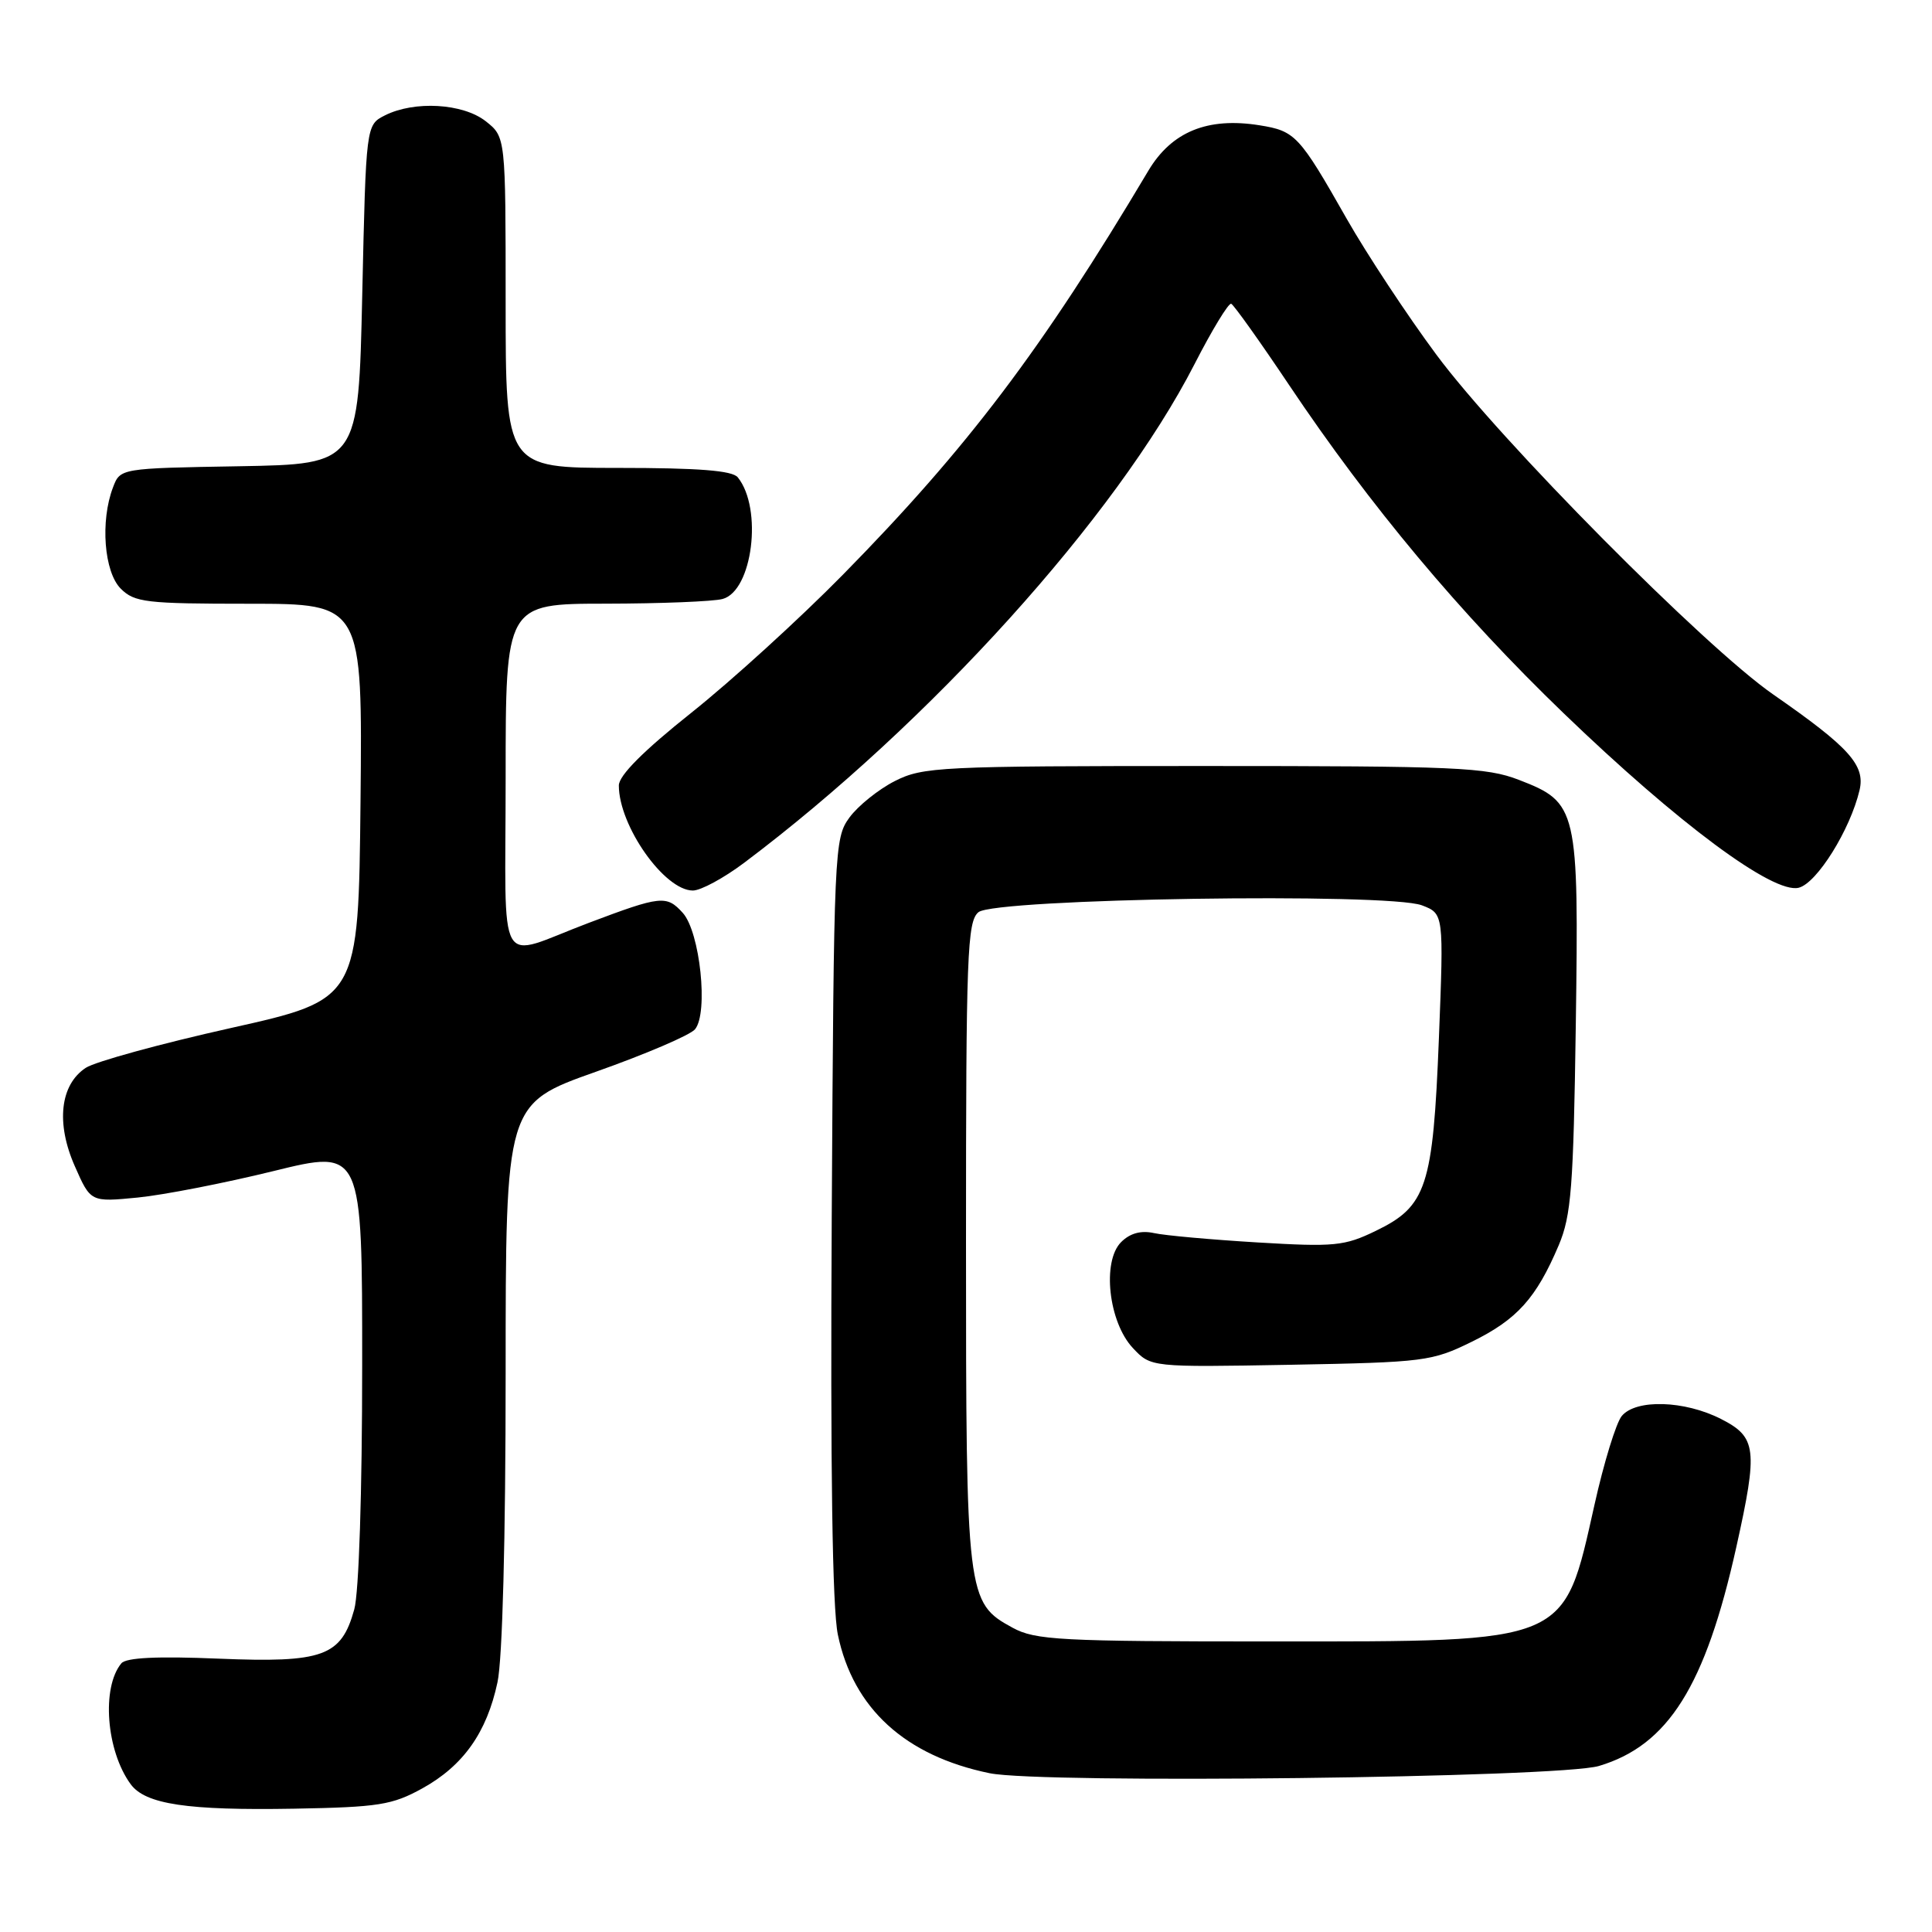 <?xml version="1.0" encoding="UTF-8" standalone="no"?>
<!DOCTYPE svg PUBLIC "-//W3C//DTD SVG 1.1//EN" "http://www.w3.org/Graphics/SVG/1.1/DTD/svg11.dtd" >
<svg xmlns="http://www.w3.org/2000/svg" xmlns:xlink="http://www.w3.org/1999/xlink" version="1.1" viewBox="0 0 256 256">
 <g >
 <path fill="currentColor"
d=" M 55.96 236.97 C 61.38 233.97 64.50 229.58 65.92 222.91 C 66.58 219.87 67.00 203.85 67.00 182.07 C 67.00 146.25 67.00 146.25 78.97 142.01 C 85.56 139.68 91.46 137.15 92.09 136.39 C 93.89 134.22 92.76 123.50 90.47 120.96 C 88.32 118.59 87.59 118.67 78.00 122.29 C 65.57 126.98 67.00 129.47 67.00 103.07 C 67.00 80.00 67.00 80.00 80.25 79.99 C 87.54 79.98 94.51 79.70 95.74 79.37 C 99.72 78.31 101.09 67.38 97.76 63.25 C 97.04 62.35 92.58 62.00 81.88 62.00 C 67.00 62.00 67.00 62.00 67.00 40.07 C 67.00 18.15 67.00 18.15 64.37 16.07 C 61.34 13.69 54.91 13.32 51.00 15.29 C 48.50 16.56 48.50 16.56 48.00 39.03 C 47.50 61.50 47.50 61.50 31.72 61.78 C 15.93 62.05 15.93 62.05 14.97 64.59 C 13.27 69.05 13.79 75.79 16.00 78.00 C 17.82 79.82 19.33 80.00 33.02 80.00 C 48.03 80.00 48.03 80.00 47.77 106.22 C 47.50 132.44 47.50 132.44 30.58 136.22 C 21.27 138.30 12.63 140.67 11.37 141.49 C 7.96 143.73 7.39 148.83 9.92 154.54 C 12.01 159.29 12.01 159.29 18.26 158.68 C 21.69 158.34 29.79 156.76 36.25 155.17 C 48.00 152.28 48.00 152.28 47.99 180.89 C 47.99 197.68 47.56 211.05 46.94 213.26 C 45.22 219.48 42.83 220.35 28.97 219.78 C 20.85 219.44 16.71 219.64 16.08 220.40 C 13.43 223.60 14.07 231.98 17.31 236.41 C 19.26 239.08 24.82 239.91 39.00 239.66 C 50.18 239.46 51.97 239.17 55.96 236.97 Z  M 211.87 234.00 C 221.05 231.26 225.97 223.42 230.07 205.00 C 232.96 192.00 232.77 190.43 228.04 188.02 C 223.21 185.56 216.77 185.36 214.89 187.63 C 214.15 188.52 212.52 193.81 211.28 199.38 C 207.13 217.89 208.05 217.50 168.50 217.50 C 140.43 217.50 137.19 217.33 134.17 215.68 C 128.09 212.37 128.00 211.61 128.00 164.65 C 128.00 126.45 128.16 122.11 129.65 120.87 C 131.83 119.06 183.92 118.26 188.41 119.96 C 191.31 121.07 191.31 121.07 190.66 137.63 C 189.88 157.26 189.04 159.84 182.29 163.10 C 178.15 165.11 176.82 165.24 166.63 164.63 C 160.51 164.26 154.33 163.71 152.91 163.39 C 151.17 163.01 149.73 163.41 148.55 164.59 C 146.00 167.15 146.89 175.19 150.11 178.62 C 152.50 181.17 152.50 181.17 171.00 180.84 C 188.77 180.51 189.72 180.39 195.04 177.78 C 201.02 174.84 203.56 172.02 206.54 165.00 C 208.20 161.07 208.49 157.35 208.80 135.85 C 209.21 107.09 209.04 106.34 201.27 103.34 C 196.95 101.67 193.04 101.50 159.50 101.50 C 124.48 101.50 122.29 101.61 118.56 103.50 C 116.40 104.60 113.70 106.77 112.56 108.32 C 110.55 111.07 110.49 112.43 110.21 161.24 C 110.02 194.65 110.29 213.09 111.02 216.60 C 113.05 226.37 119.94 232.66 131.13 234.96 C 138.06 236.38 206.61 235.57 211.87 234.00 Z  M 98.61 114.32 C 123.19 95.85 147.92 68.46 158.28 48.25 C 160.60 43.72 162.79 40.12 163.14 40.25 C 163.48 40.39 166.93 45.22 170.80 51.00 C 181.53 67.02 193.45 81.27 207.18 94.50 C 222.37 109.13 234.96 118.48 238.34 117.63 C 240.75 117.03 245.17 109.93 246.40 104.70 C 247.18 101.39 245.03 99.01 234.96 92.02 C 225.90 85.74 198.75 58.36 190.33 47.00 C 186.45 41.77 181.11 33.67 178.45 29.00 C 172.15 17.91 171.63 17.36 166.89 16.60 C 160.02 15.50 155.25 17.45 152.17 22.61 C 138.07 46.31 128.21 59.34 111.70 76.14 C 105.95 81.99 96.91 90.22 91.62 94.43 C 85.25 99.50 82.00 102.76 82.00 104.08 C 82.00 109.43 88.04 118.00 91.81 118.00 C 92.86 118.00 95.91 116.35 98.61 114.32 Z "/>
</g>
</svg>